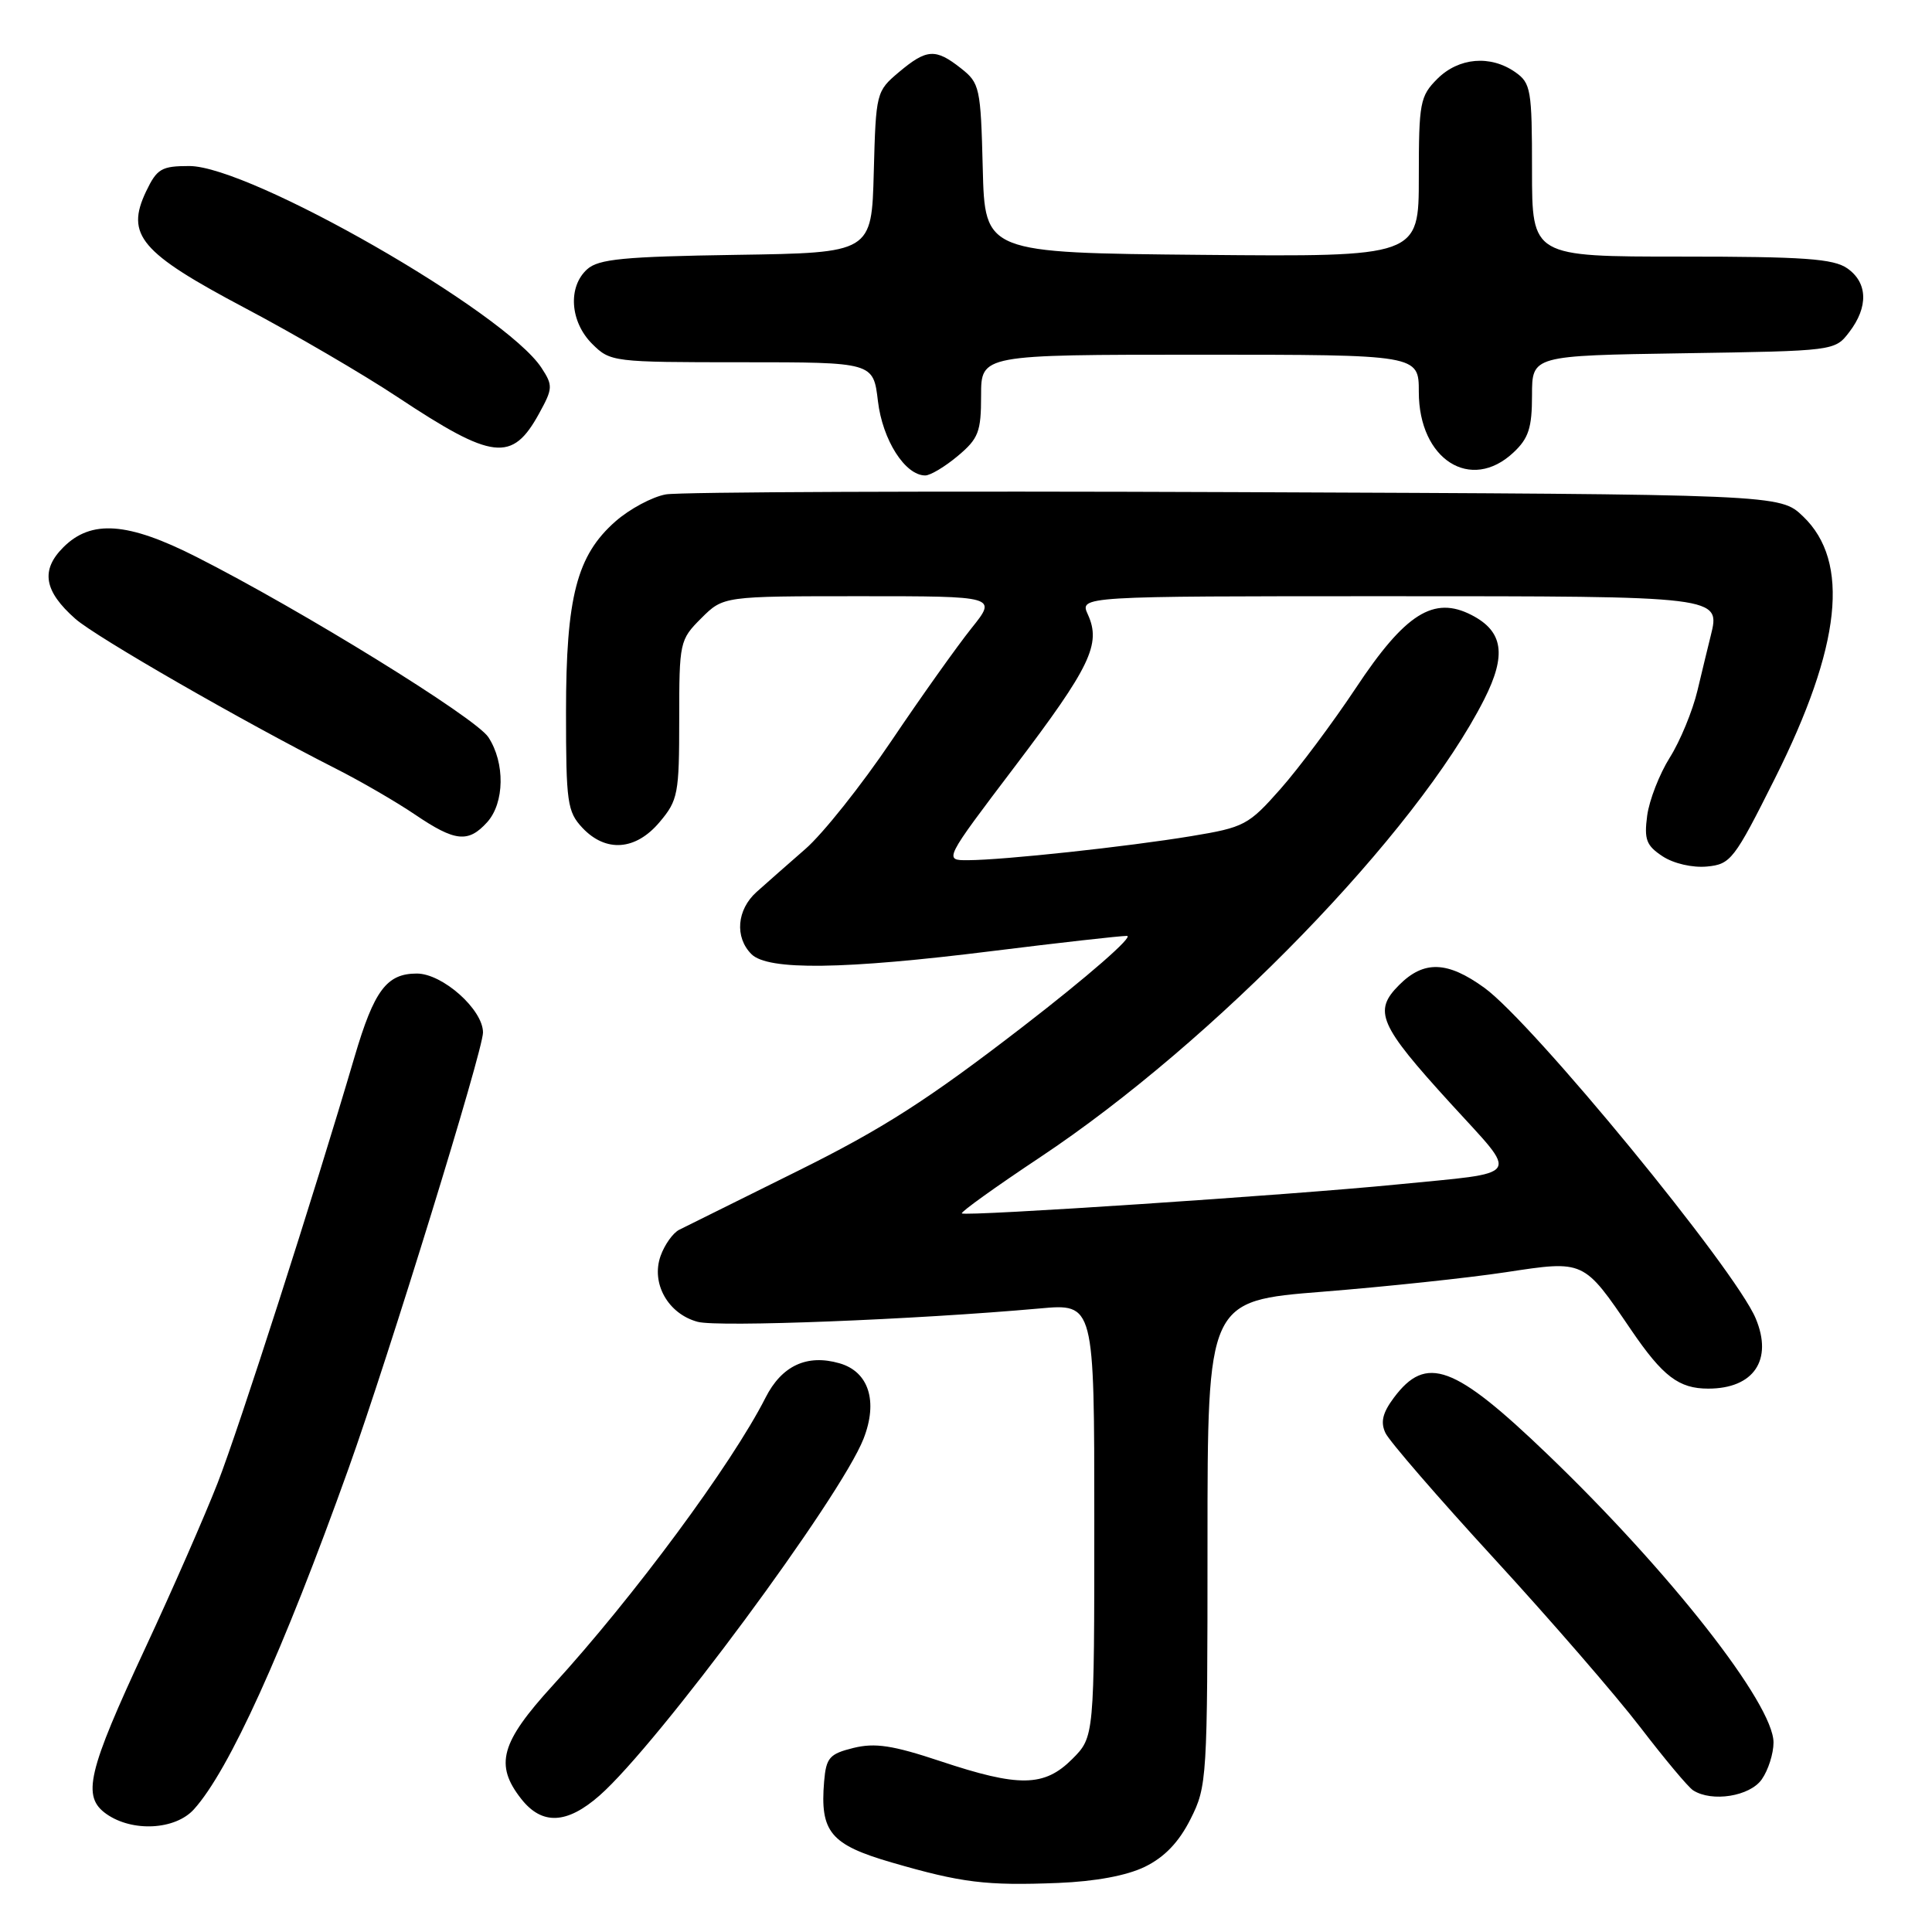 <?xml version="1.0" encoding="UTF-8" standalone="no"?>
<!DOCTYPE svg PUBLIC "-//W3C//DTD SVG 1.1//EN" "http://www.w3.org/Graphics/SVG/1.1/DTD/svg11.dtd" >
<svg xmlns="http://www.w3.org/2000/svg" xmlns:xlink="http://www.w3.org/1999/xlink" version="1.1" viewBox="0 0 256 256">
 <g >
 <path fill="currentColor"
d=" M 151.72 247.35 C 154.31 246.08 156.21 244.10 157.75 241.04 C 159.94 236.69 160.00 235.78 160.00 204.48 C 160.00 172.37 160.00 172.37 175.25 171.16 C 183.64 170.49 194.55 169.33 199.50 168.58 C 209.97 166.99 209.80 166.91 216.14 176.23 C 220.34 182.39 222.46 184.00 226.35 184.00 C 232.38 184.00 234.95 180.20 232.64 174.70 C 229.93 168.21 203.11 135.54 196.69 130.89 C 191.79 127.34 188.67 127.23 185.39 130.52 C 181.93 133.98 182.71 135.79 192.21 146.21 C 201.36 156.25 202.02 155.27 185.00 156.96 C 171.18 158.33 127.88 161.21 127.45 160.78 C 127.27 160.60 131.93 157.26 137.81 153.35 C 160.89 138.00 187.70 110.36 196.66 92.68 C 199.65 86.78 199.19 83.66 195.00 81.50 C 189.98 78.91 186.21 81.28 179.66 91.16 C 176.61 95.75 172.12 101.77 169.67 104.54 C 165.43 109.34 164.87 109.63 157.86 110.79 C 149.39 112.19 133.01 113.96 128.27 113.98 C 125.05 114.00 125.05 114.00 134.50 101.53 C 144.49 88.35 145.93 85.34 144.15 81.43 C 143.04 79.00 143.04 79.00 183.90 79.00 C 228.05 79.00 227.98 78.99 226.68 84.24 C 226.37 85.48 225.58 88.74 224.93 91.47 C 224.28 94.21 222.62 98.22 221.25 100.39 C 219.89 102.56 218.54 106.01 218.26 108.07 C 217.84 111.25 218.14 112.04 220.31 113.47 C 221.78 114.43 224.27 115.00 226.18 114.82 C 229.33 114.52 229.79 113.92 235.17 103.18 C 243.98 85.60 245.18 74.42 238.92 68.43 C 235.87 65.50 235.87 65.50 163.68 65.21 C 123.98 65.05 90.03 65.18 88.23 65.51 C 86.43 65.83 83.43 67.44 81.56 69.08 C 76.43 73.59 75.00 79.08 75.00 94.36 C 75.00 106.34 75.17 107.55 77.17 109.69 C 80.28 112.99 84.24 112.70 87.41 108.92 C 89.84 106.04 90.00 105.18 90.00 95.35 C 90.00 85.07 90.06 84.78 92.92 81.92 C 95.85 79.00 95.85 79.00 113.99 79.00 C 132.13 79.00 132.13 79.00 128.72 83.25 C 126.85 85.59 122.07 92.30 118.11 98.18 C 114.15 104.05 109.02 110.50 106.70 112.51 C 104.39 114.52 101.49 117.08 100.25 118.19 C 97.63 120.54 97.33 124.19 99.57 126.43 C 101.75 128.61 111.79 128.48 131.56 126.01 C 140.33 124.92 148.32 124.02 149.32 124.01 C 150.32 124.01 144.09 129.44 135.48 136.08 C 122.95 145.74 116.98 149.57 105.66 155.18 C 97.87 159.04 90.83 162.54 90.00 162.95 C 89.17 163.37 88.06 164.93 87.53 166.42 C 86.24 170.05 88.52 174.10 92.45 175.15 C 95.20 175.88 121.20 174.86 137.75 173.38 C 145.00 172.72 145.00 172.72 145.00 201.44 C 145.00 230.15 145.00 230.15 142.08 233.08 C 138.37 236.79 135.03 236.84 124.59 233.36 C 118.28 231.26 115.95 230.91 113.09 231.61 C 109.90 232.40 109.47 232.90 109.20 236.06 C 108.64 242.75 110.04 244.43 118.16 246.79 C 127.43 249.48 130.65 249.88 140.22 249.50 C 145.15 249.30 149.31 248.53 151.72 247.35 Z  M 25.69 239.75 C 30.34 234.62 37.53 218.76 46.19 194.57 C 51.56 179.55 64.00 139.21 64.00 136.81 C 64.00 133.77 58.64 129.00 55.23 129.00 C 51.24 129.00 49.58 131.22 46.99 140.00 C 41.59 158.37 31.69 189.19 28.84 196.50 C 27.12 200.90 22.82 210.71 19.29 218.29 C 11.58 234.84 10.82 238.06 14.11 240.37 C 17.55 242.78 23.22 242.48 25.69 239.75 Z  M 79.44 237.92 C 87.13 231.17 111.38 198.40 114.42 190.65 C 116.37 185.68 115.12 181.75 111.23 180.64 C 106.92 179.40 103.58 180.96 101.43 185.21 C 96.96 194.02 83.98 211.58 73.25 223.32 C 66.33 230.90 65.51 233.84 69.07 238.37 C 71.82 241.86 75.11 241.72 79.44 237.92 Z  M 233.44 235.78 C 234.30 234.56 235.00 232.36 235.00 230.89 C 235.00 225.78 221.24 208.24 205.07 192.72 C 192.68 180.82 188.98 179.46 184.69 185.21 C 183.20 187.21 182.90 188.44 183.58 189.88 C 184.09 190.96 190.57 198.45 197.99 206.53 C 205.41 214.61 214.12 224.66 217.34 228.86 C 220.56 233.06 223.71 236.83 224.35 237.23 C 226.85 238.83 231.87 238.02 233.44 235.78 Z  M 64.55 108.95 C 66.86 106.39 66.94 101.08 64.71 97.68 C 63.01 95.09 39.92 80.83 26.02 73.79 C 16.91 69.17 12.08 68.83 8.39 72.52 C 5.36 75.55 5.82 78.33 10.00 82.01 C 12.74 84.42 32.10 95.56 44.50 101.85 C 47.80 103.52 52.52 106.26 55.00 107.94 C 60.30 111.53 62.04 111.72 64.55 108.95 Z  M 126.92 60.41 C 129.66 58.11 130.00 57.23 130.00 52.41 C 130.00 47.00 130.00 47.00 159.00 47.00 C 188.00 47.00 188.00 47.00 188.00 51.94 C 188.00 60.88 194.88 65.28 200.55 59.95 C 202.55 58.08 203.00 56.68 203.00 52.38 C 203.00 47.12 203.00 47.12 223.06 46.81 C 243.12 46.50 243.12 46.50 245.04 44.00 C 247.59 40.67 247.49 37.46 244.78 35.56 C 242.95 34.28 239.06 34.00 222.78 34.00 C 203.00 34.00 203.00 34.00 203.00 22.56 C 203.00 11.87 202.85 11.01 200.78 9.56 C 197.49 7.26 193.29 7.62 190.45 10.45 C 188.16 12.75 188.00 13.59 188.00 23.47 C 188.00 34.03 188.00 34.03 159.25 33.77 C 130.50 33.50 130.50 33.50 130.22 22.30 C 129.95 11.58 129.82 11.01 127.33 9.05 C 123.96 6.39 122.79 6.47 119.11 9.56 C 116.11 12.09 116.06 12.27 115.78 22.81 C 115.50 33.50 115.50 33.50 97.55 33.77 C 82.62 34.00 79.30 34.32 77.80 35.68 C 75.22 38.01 75.53 42.62 78.45 45.55 C 80.87 47.96 81.17 48.00 98.32 48.00 C 115.72 48.00 115.72 48.00 116.33 53.15 C 116.94 58.30 119.93 63.00 122.60 63.00 C 123.28 63.00 125.23 61.83 126.92 60.41 Z  M 71.44 54.78 C 73.26 51.47 73.28 51.08 71.75 48.74 C 66.92 41.36 33.13 22.00 25.09 22.00 C 21.40 22.00 20.80 22.35 19.36 25.36 C 16.61 31.14 18.60 33.48 32.51 40.84 C 39.11 44.33 48.16 49.62 52.64 52.59 C 65.32 60.99 67.87 61.29 71.44 54.78 Z "/>
</g>
</svg>